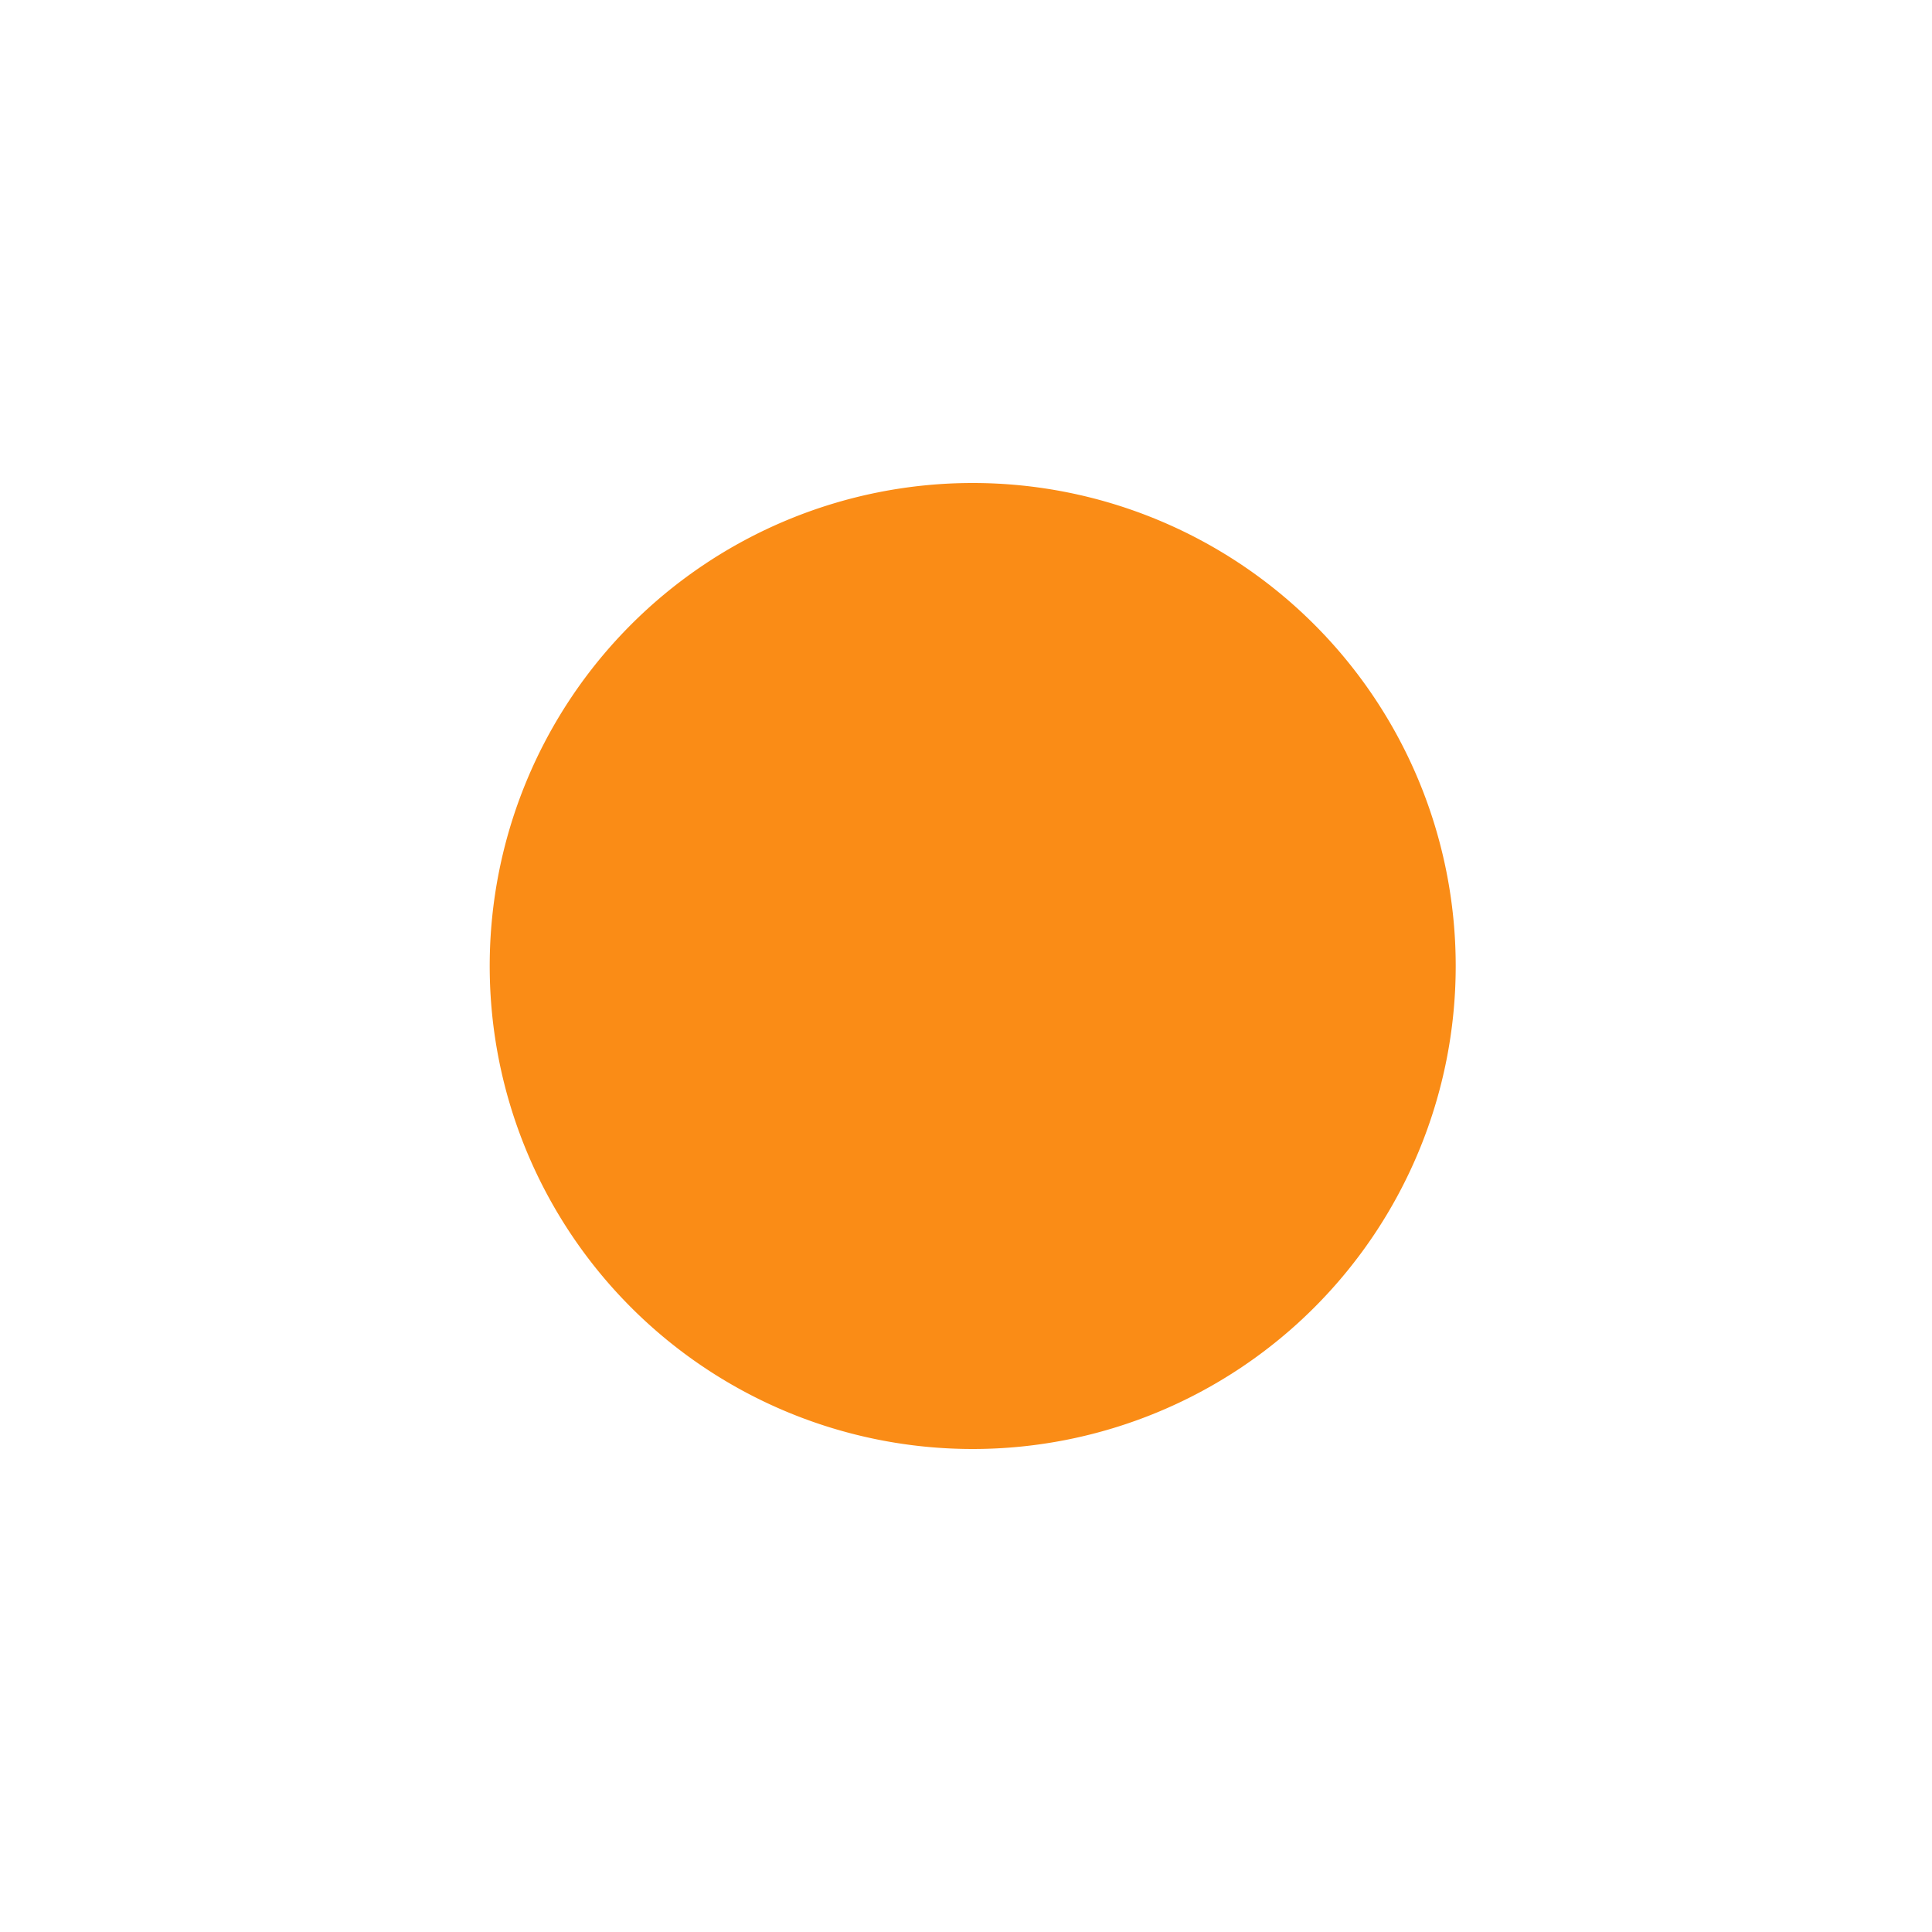 <svg width="288" height="288" xmlns="http://www.w3.org/2000/svg">
 <g>
  <title>background</title>
  <rect x="-1" y="-1" width="290" height="290" id="canvas_background" fill="none"/>
 </g>

 <g>
  <title>Layer 1</title>
  <g id="SvgjsG1023" fill="#52c41a">
   <svg y="0" x="1" fill="#fa8c16" width="288" height="288" viewBox="0 0 16 16" id="svg_3">
    <path fill-rule="evenodd" d="m8,4a4,4 0 1 0 0,8a4,4 0 0 0 0,-8z" fill="#fa8c16" class="color000 svgShape" id="svg_4"/>
   </svg>
  </g>
 </g>
</svg>